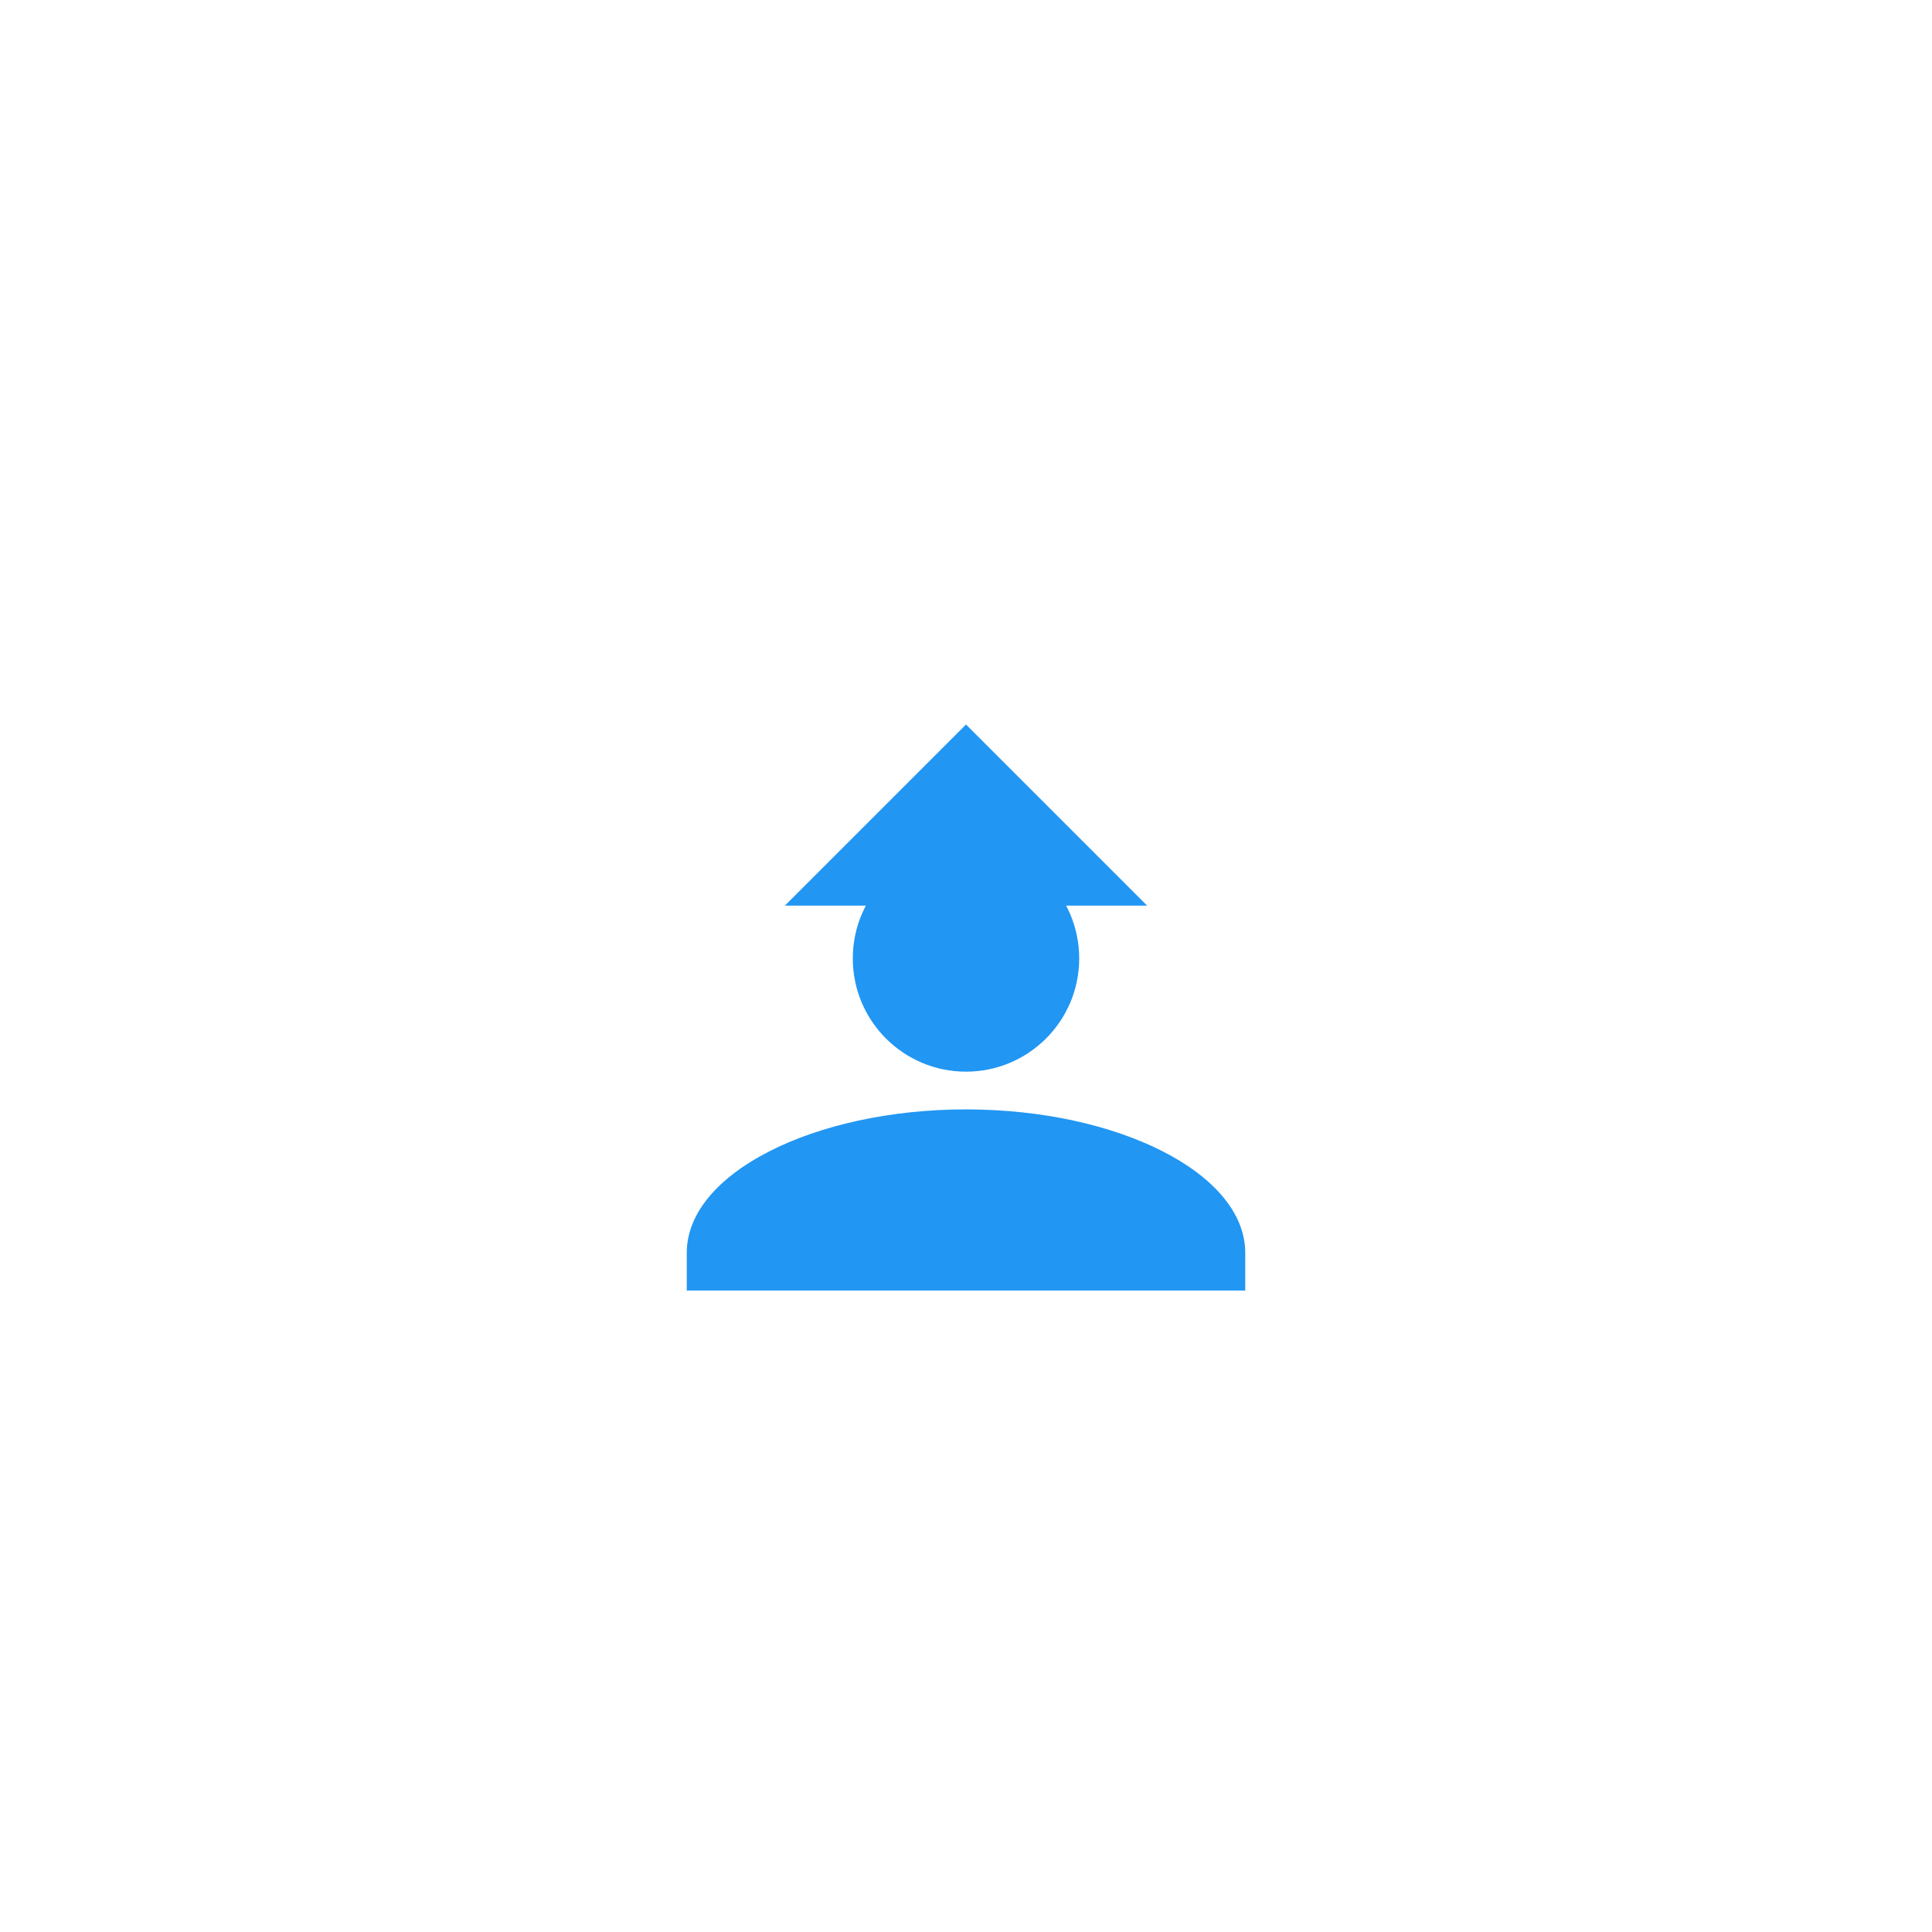 <?xml version="1.0" encoding="UTF-8"?>
<svg width="1024" height="1024" viewBox="0 0 1024 1024" fill="none" xmlns="http://www.w3.org/2000/svg">
  <g transform="translate(256, 256) scale(0.5)">
    <path d="M512 256L704 448H320L512 256Z" fill="#2196F3"/>
    <path d="M512 384C578.27 384 632 437.73 632 504C632 570.27 578.27 624 512 624C445.73 624 392 570.27 392 504C392 437.73 445.73 384 512 384ZM512 664C672.8 664 808 731.6 808 816V856H216V816C216 731.6 351.2 664 512 664Z" fill="#2196F3"/>
  </g>
</svg> 
